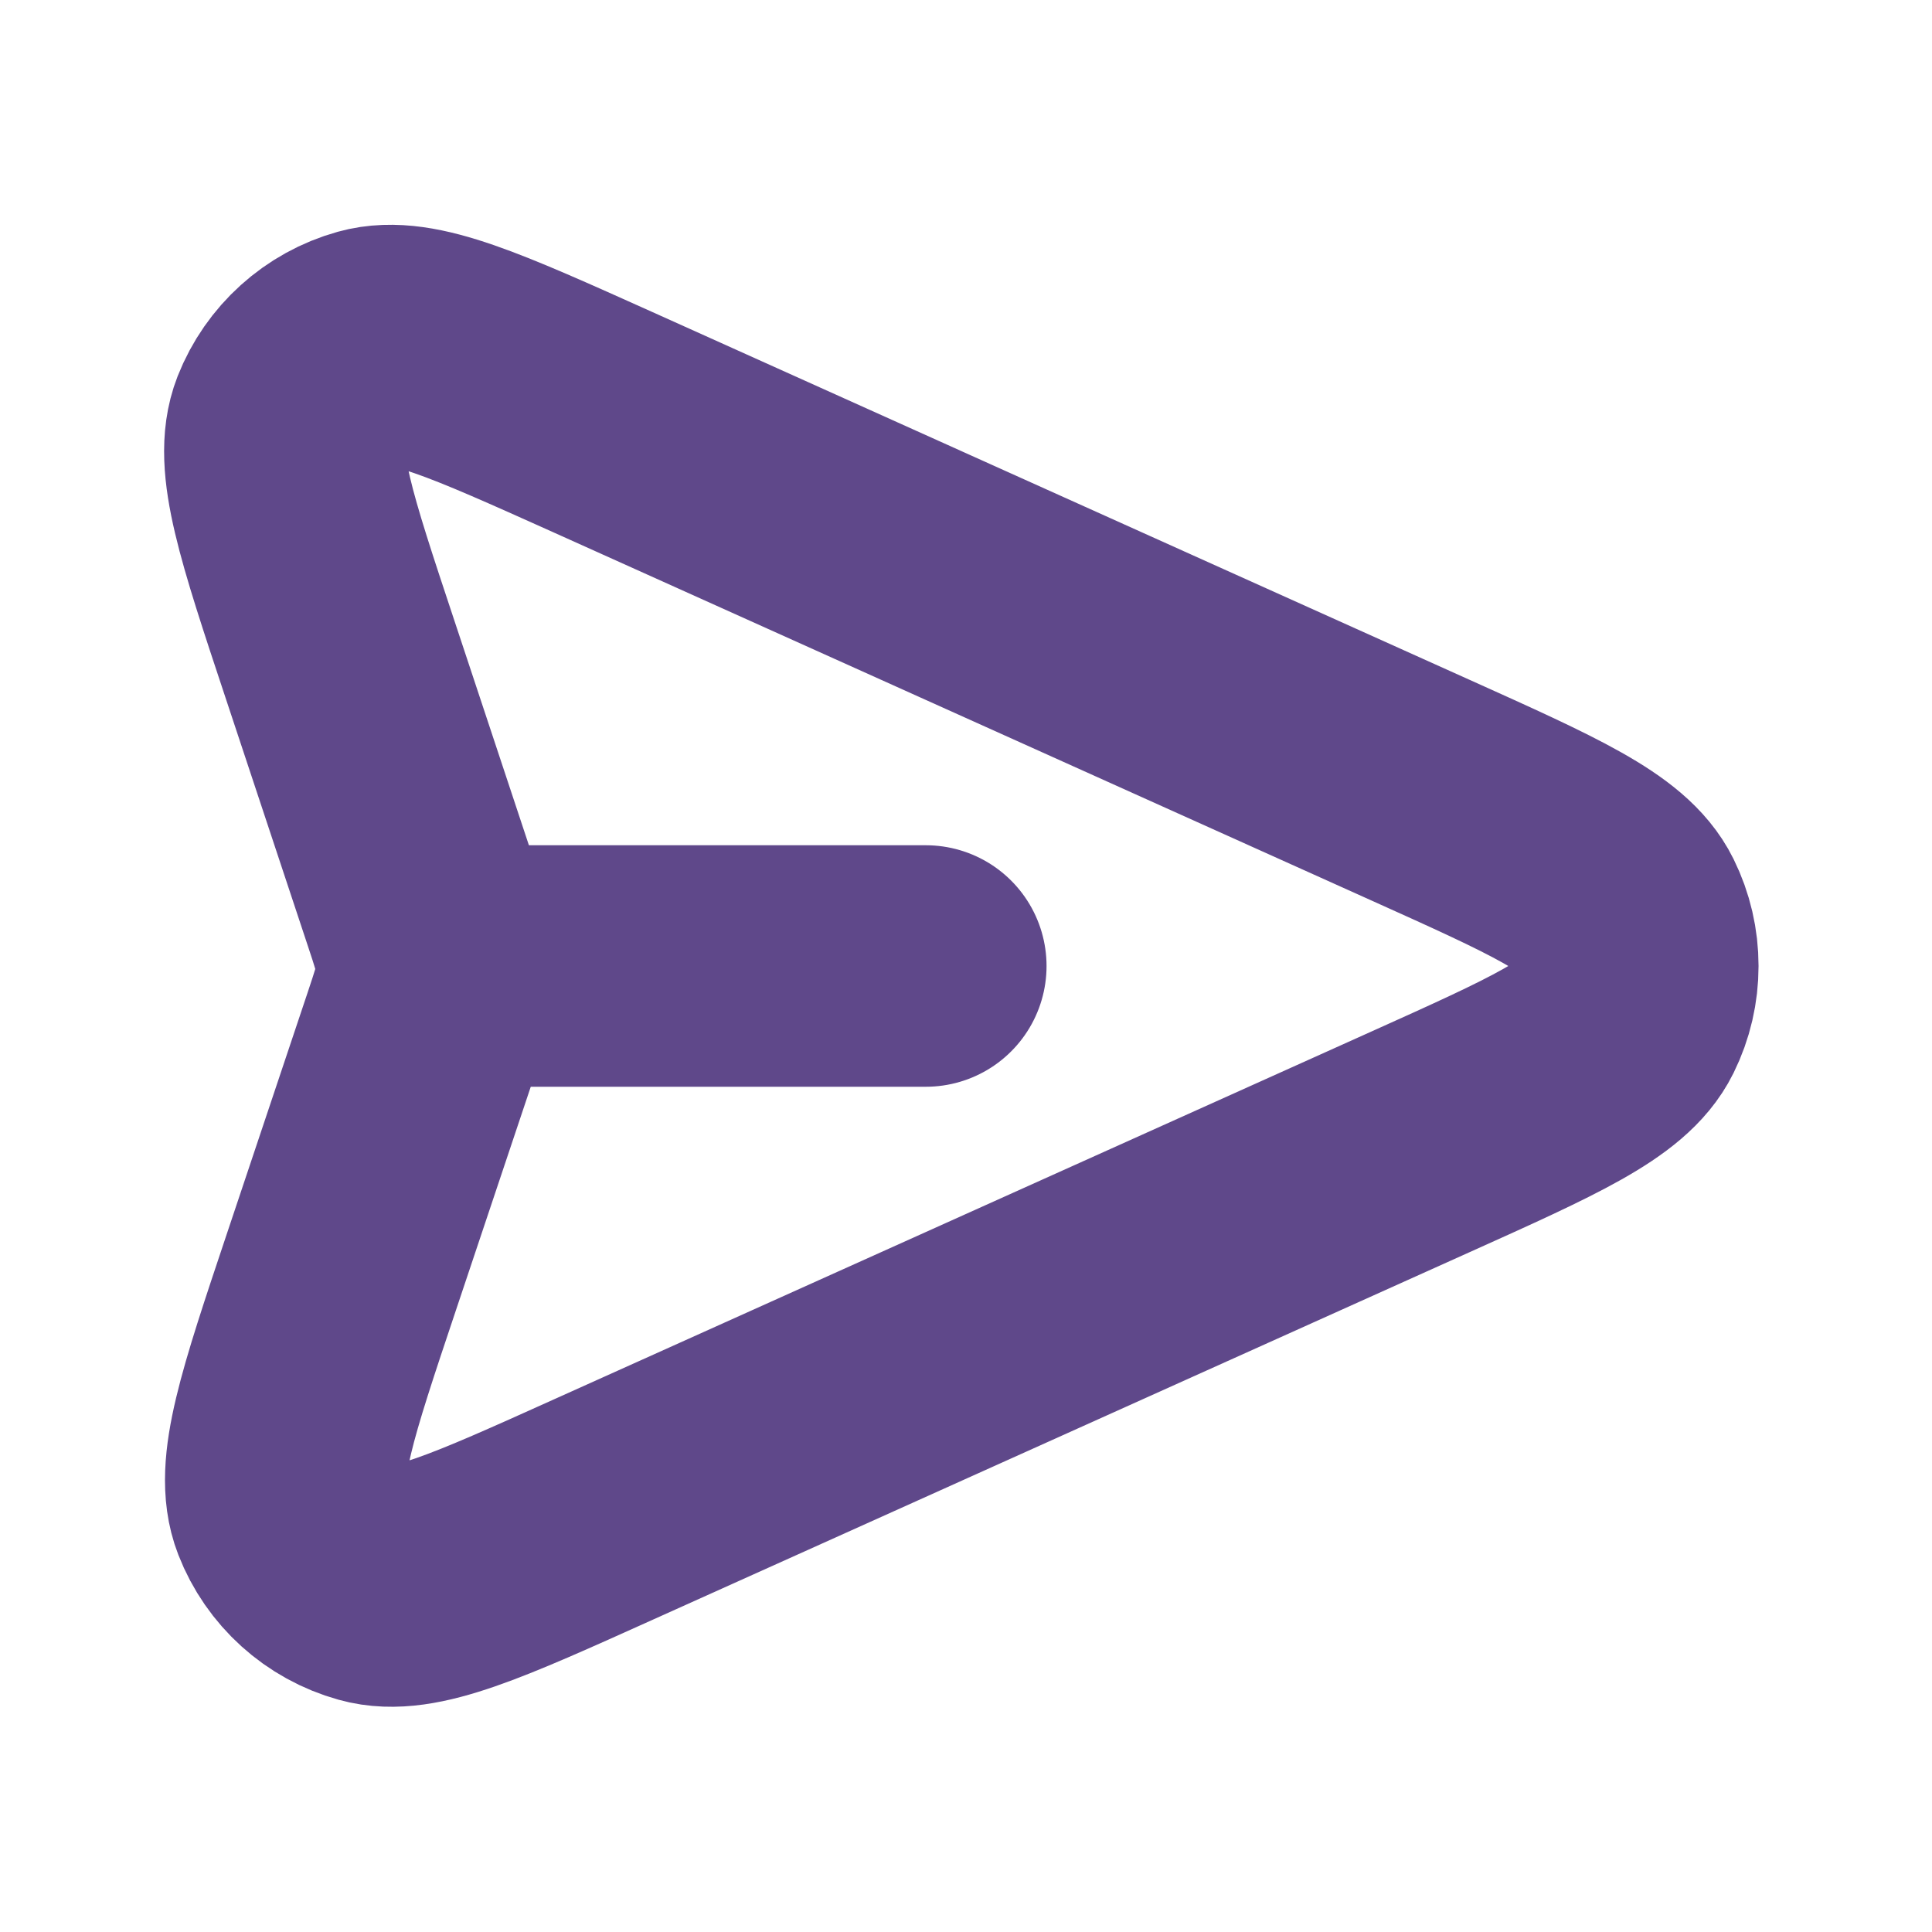 <svg width="16" height="16" viewBox="0 0 16 16" fill="none" xmlns="http://www.w3.org/2000/svg">
<path d="M7.667 8H3.612M3.498 8.531L2.828 10.532C2.461 11.628 2.277 12.176 2.409 12.514C2.523 12.807 2.769 13.029 3.072 13.113C3.421 13.211 3.948 12.974 5.002 12.499L11.758 9.459C12.787 8.996 13.301 8.765 13.46 8.443C13.598 8.164 13.598 7.836 13.46 7.557C13.301 7.235 12.787 7.004 11.758 6.541L4.99 3.495C3.939 3.023 3.414 2.786 3.065 2.883C2.763 2.967 2.517 3.189 2.402 3.481C2.27 3.818 2.452 4.365 2.815 5.458L3.499 7.52C3.561 7.707 3.592 7.801 3.605 7.897C3.616 7.983 3.615 8.069 3.604 8.154C3.592 8.25 3.56 8.344 3.498 8.531Z" stroke="#5F488A" stroke-width="2" stroke-linecap="round" stroke-linejoin="round"/>
</svg>
